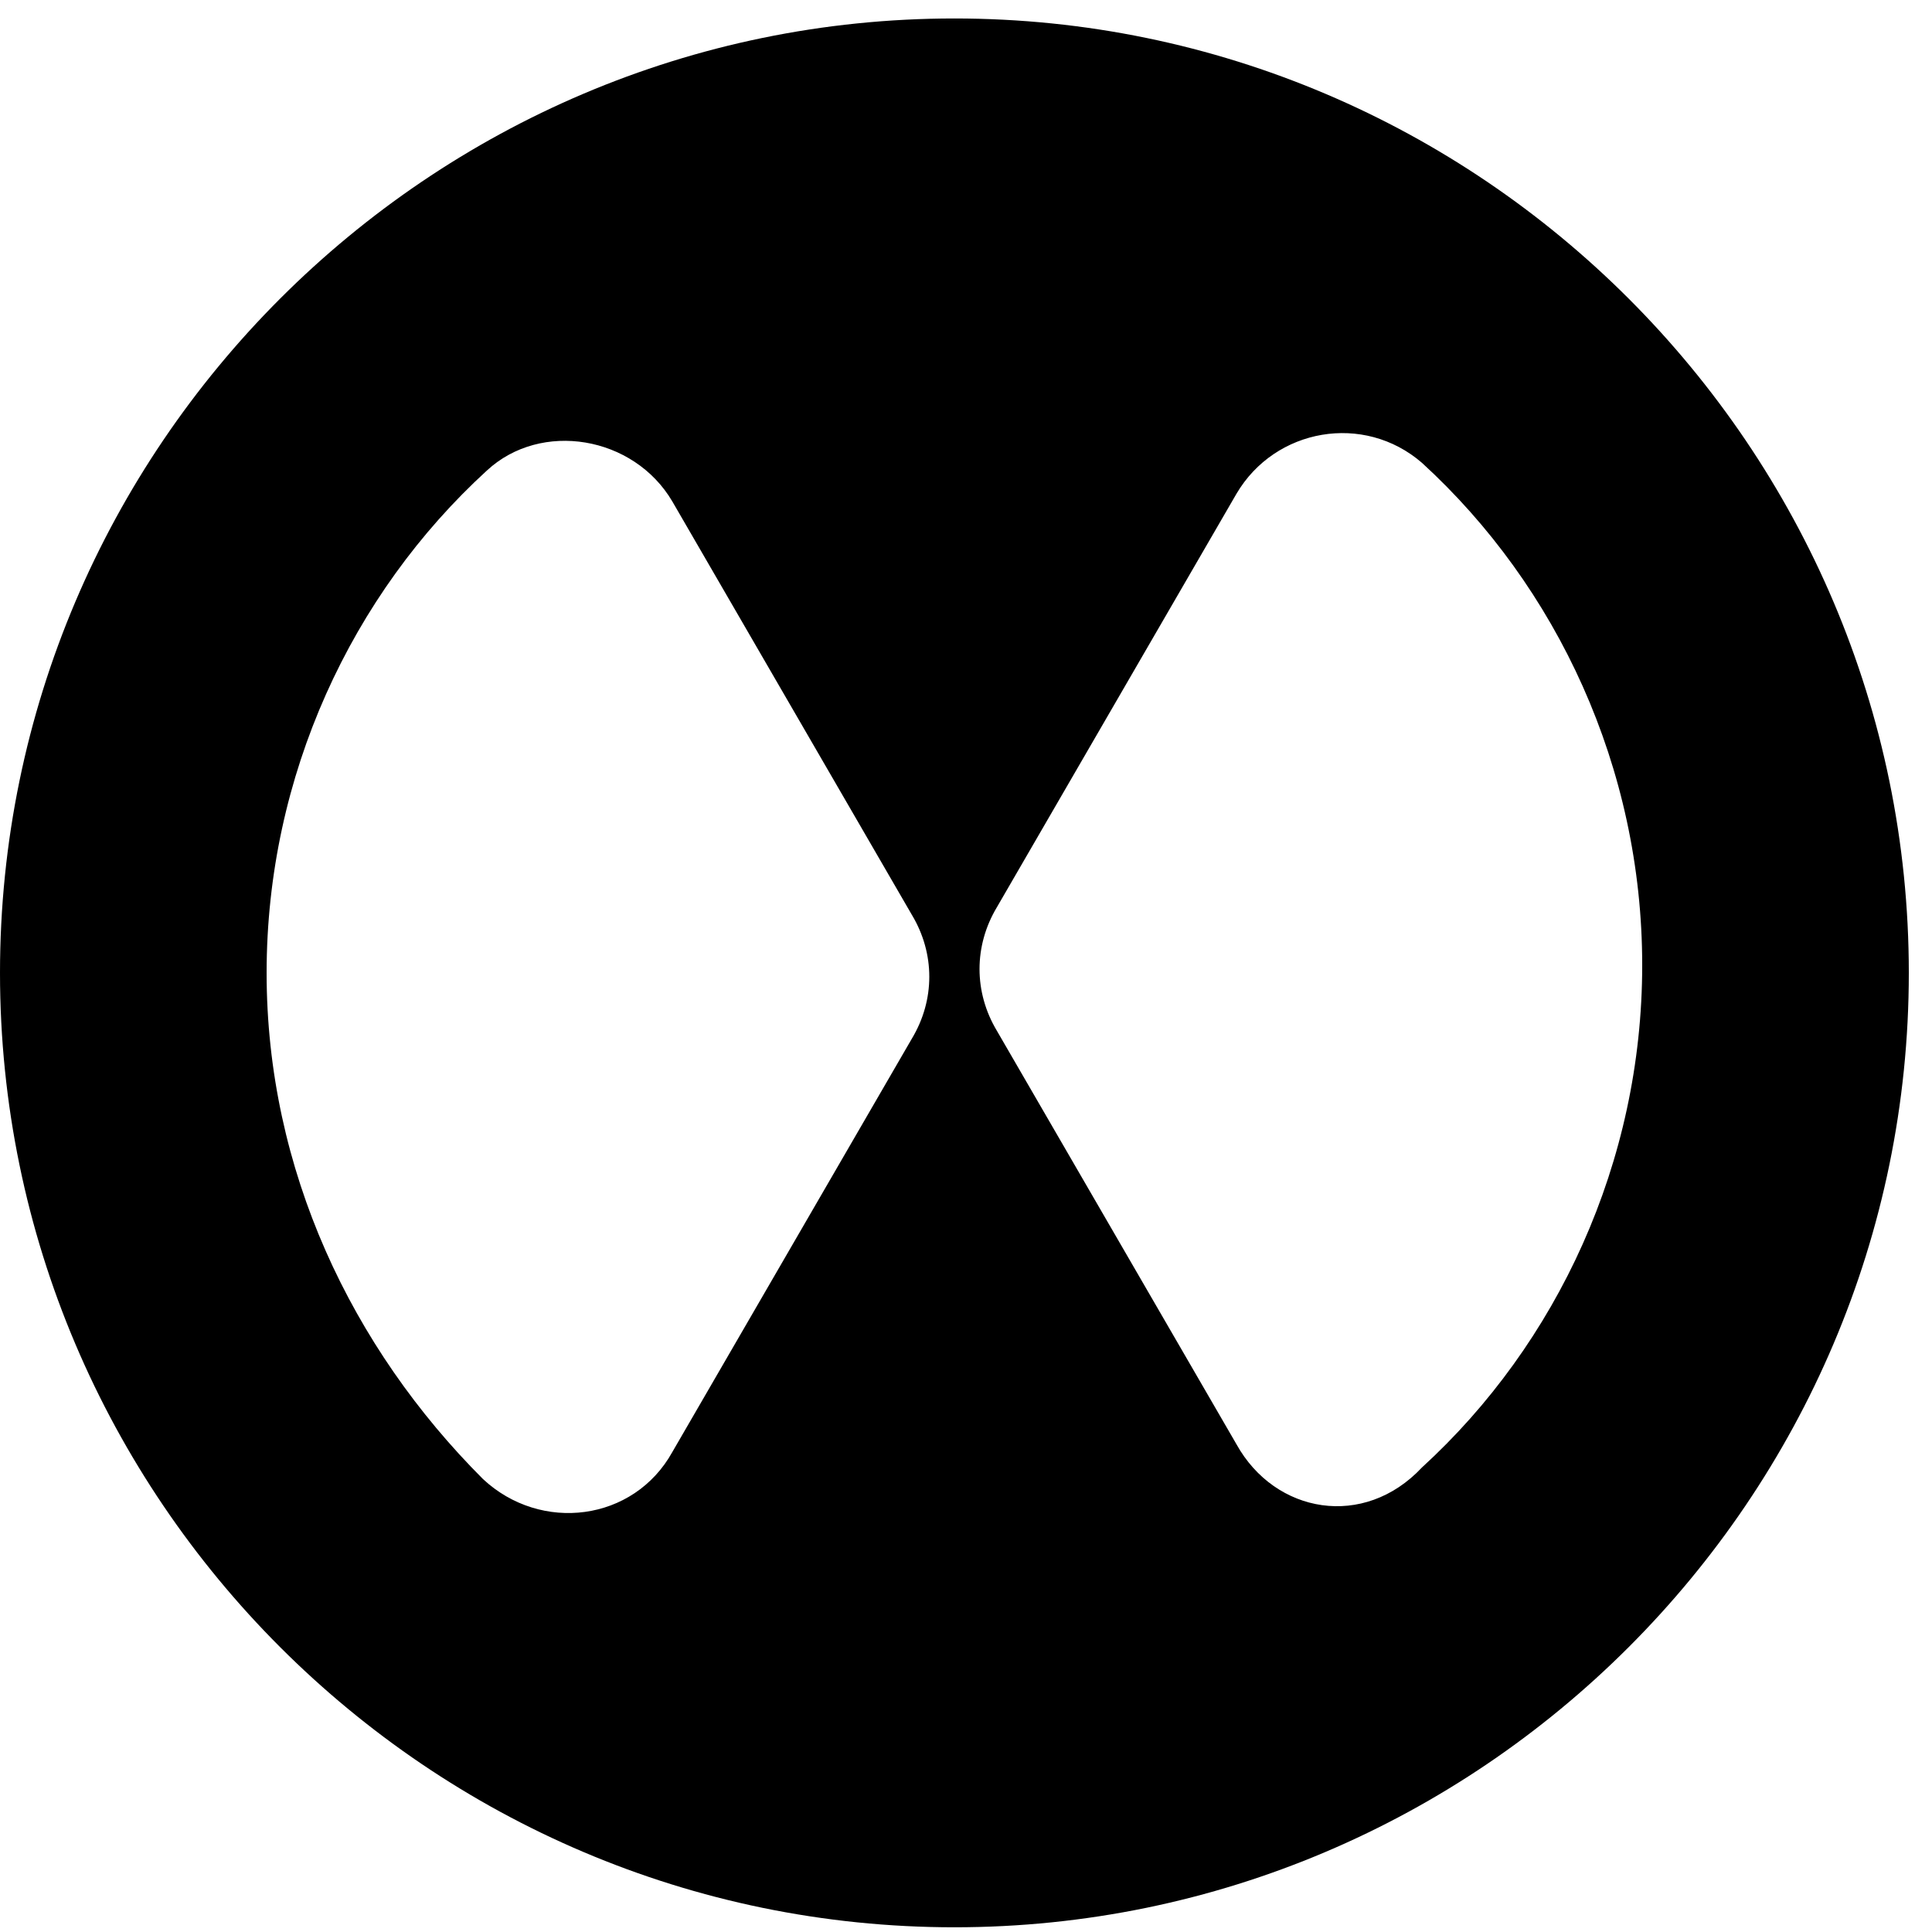 <svg xmlns="http://www.w3.org/2000/svg" fill="none" aria-hidden="true" viewBox="0 0 50 50"><path fill="currentColor" d="M24.7.478C11.1.478 0 11.578 0 25.178s11.1 24.7 24.7 24.7 24.7-11.1 24.7-24.7S38.3.478 24.7.478Zm-17.8 24.7c0-5.1 2.2-9.8 5.7-13 1.4-1.3 3.8-.9 4.8.8l6.2 10.7c.6 1 .6 2.2 0 3.2l-6.2 10.7c-1 1.8-3.4 2.1-4.9.7-3.4-3.4-5.6-8-5.6-13.1Zm25.1 12.2-6.2-10.7c-.6-1-.6-2.2 0-3.2l6.2-10.7c1-1.7 3.3-2.1 4.8-.8 3.5 3.2 5.7 7.9 5.7 13s-2.2 9.8-5.7 13c-1.5 1.6-3.8 1.2-4.8-.6Z"/></svg>